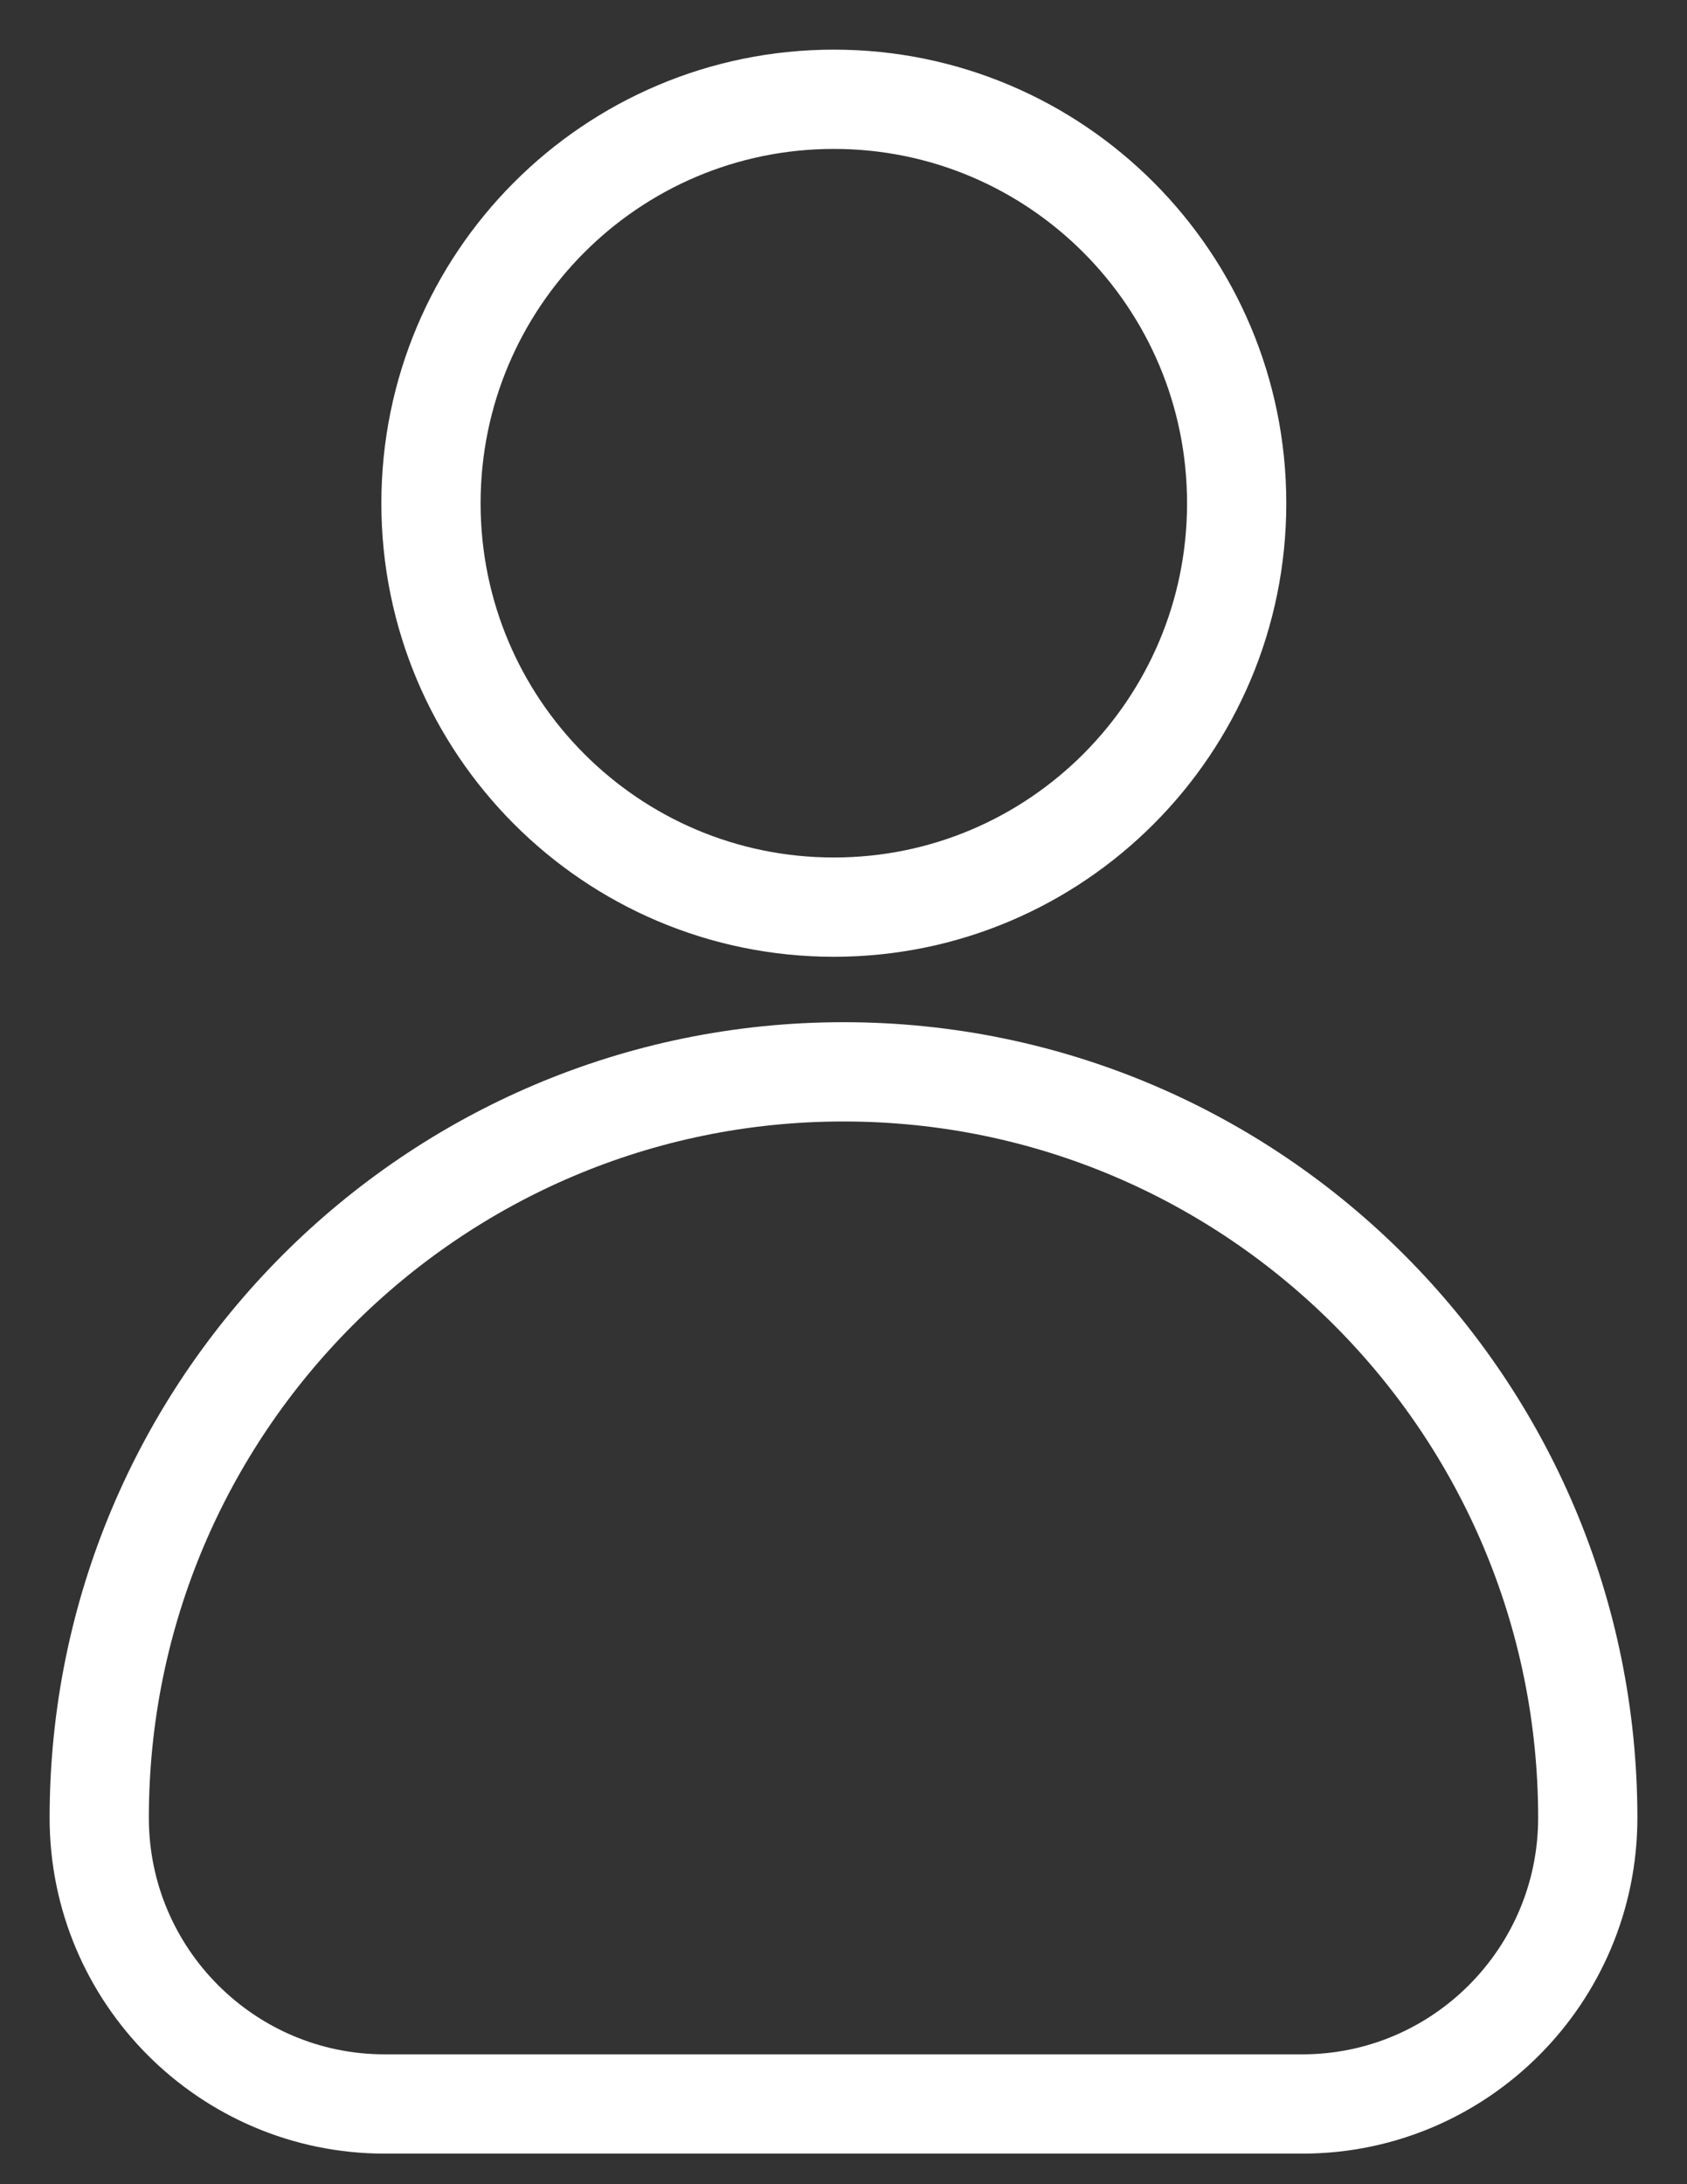 <svg width="17" height="22" viewBox="0 0 17 22" fill="none" xmlns="http://www.w3.org/2000/svg">
<rect x="0" y="0" width="17" height="22" fill="#333333" stroke="none"/>
<g id="Property 1=&#235;&#167;&#136;&#236;&#157;&#180;&#237;&#142;&#152;&#236;&#157;&#180;&#236;&#167;&#128;">
<path id="Vector" d="M8.403 9.137C10.645 9.137 12.462 7.315 12.462 5.069C12.462 2.822 10.645 1 8.403 1C6.16 1 4.343 2.822 4.343 5.069C4.343 7.315 6.16 9.137 8.403 9.137Z" stroke="white" stroke-miterlimit="10"/>
<path id="Vector_2" d="M8.502 10.796C12.639 10.796 16 14.164 16 18.31C16 19.898 14.713 21.192 13.124 21.192H3.876C2.291 21.192 1 19.902 1 18.31C1 14.164 4.361 10.796 8.498 10.796H8.502Z" stroke="white" stroke-miterlimit="10"/>
</g>
</svg>
